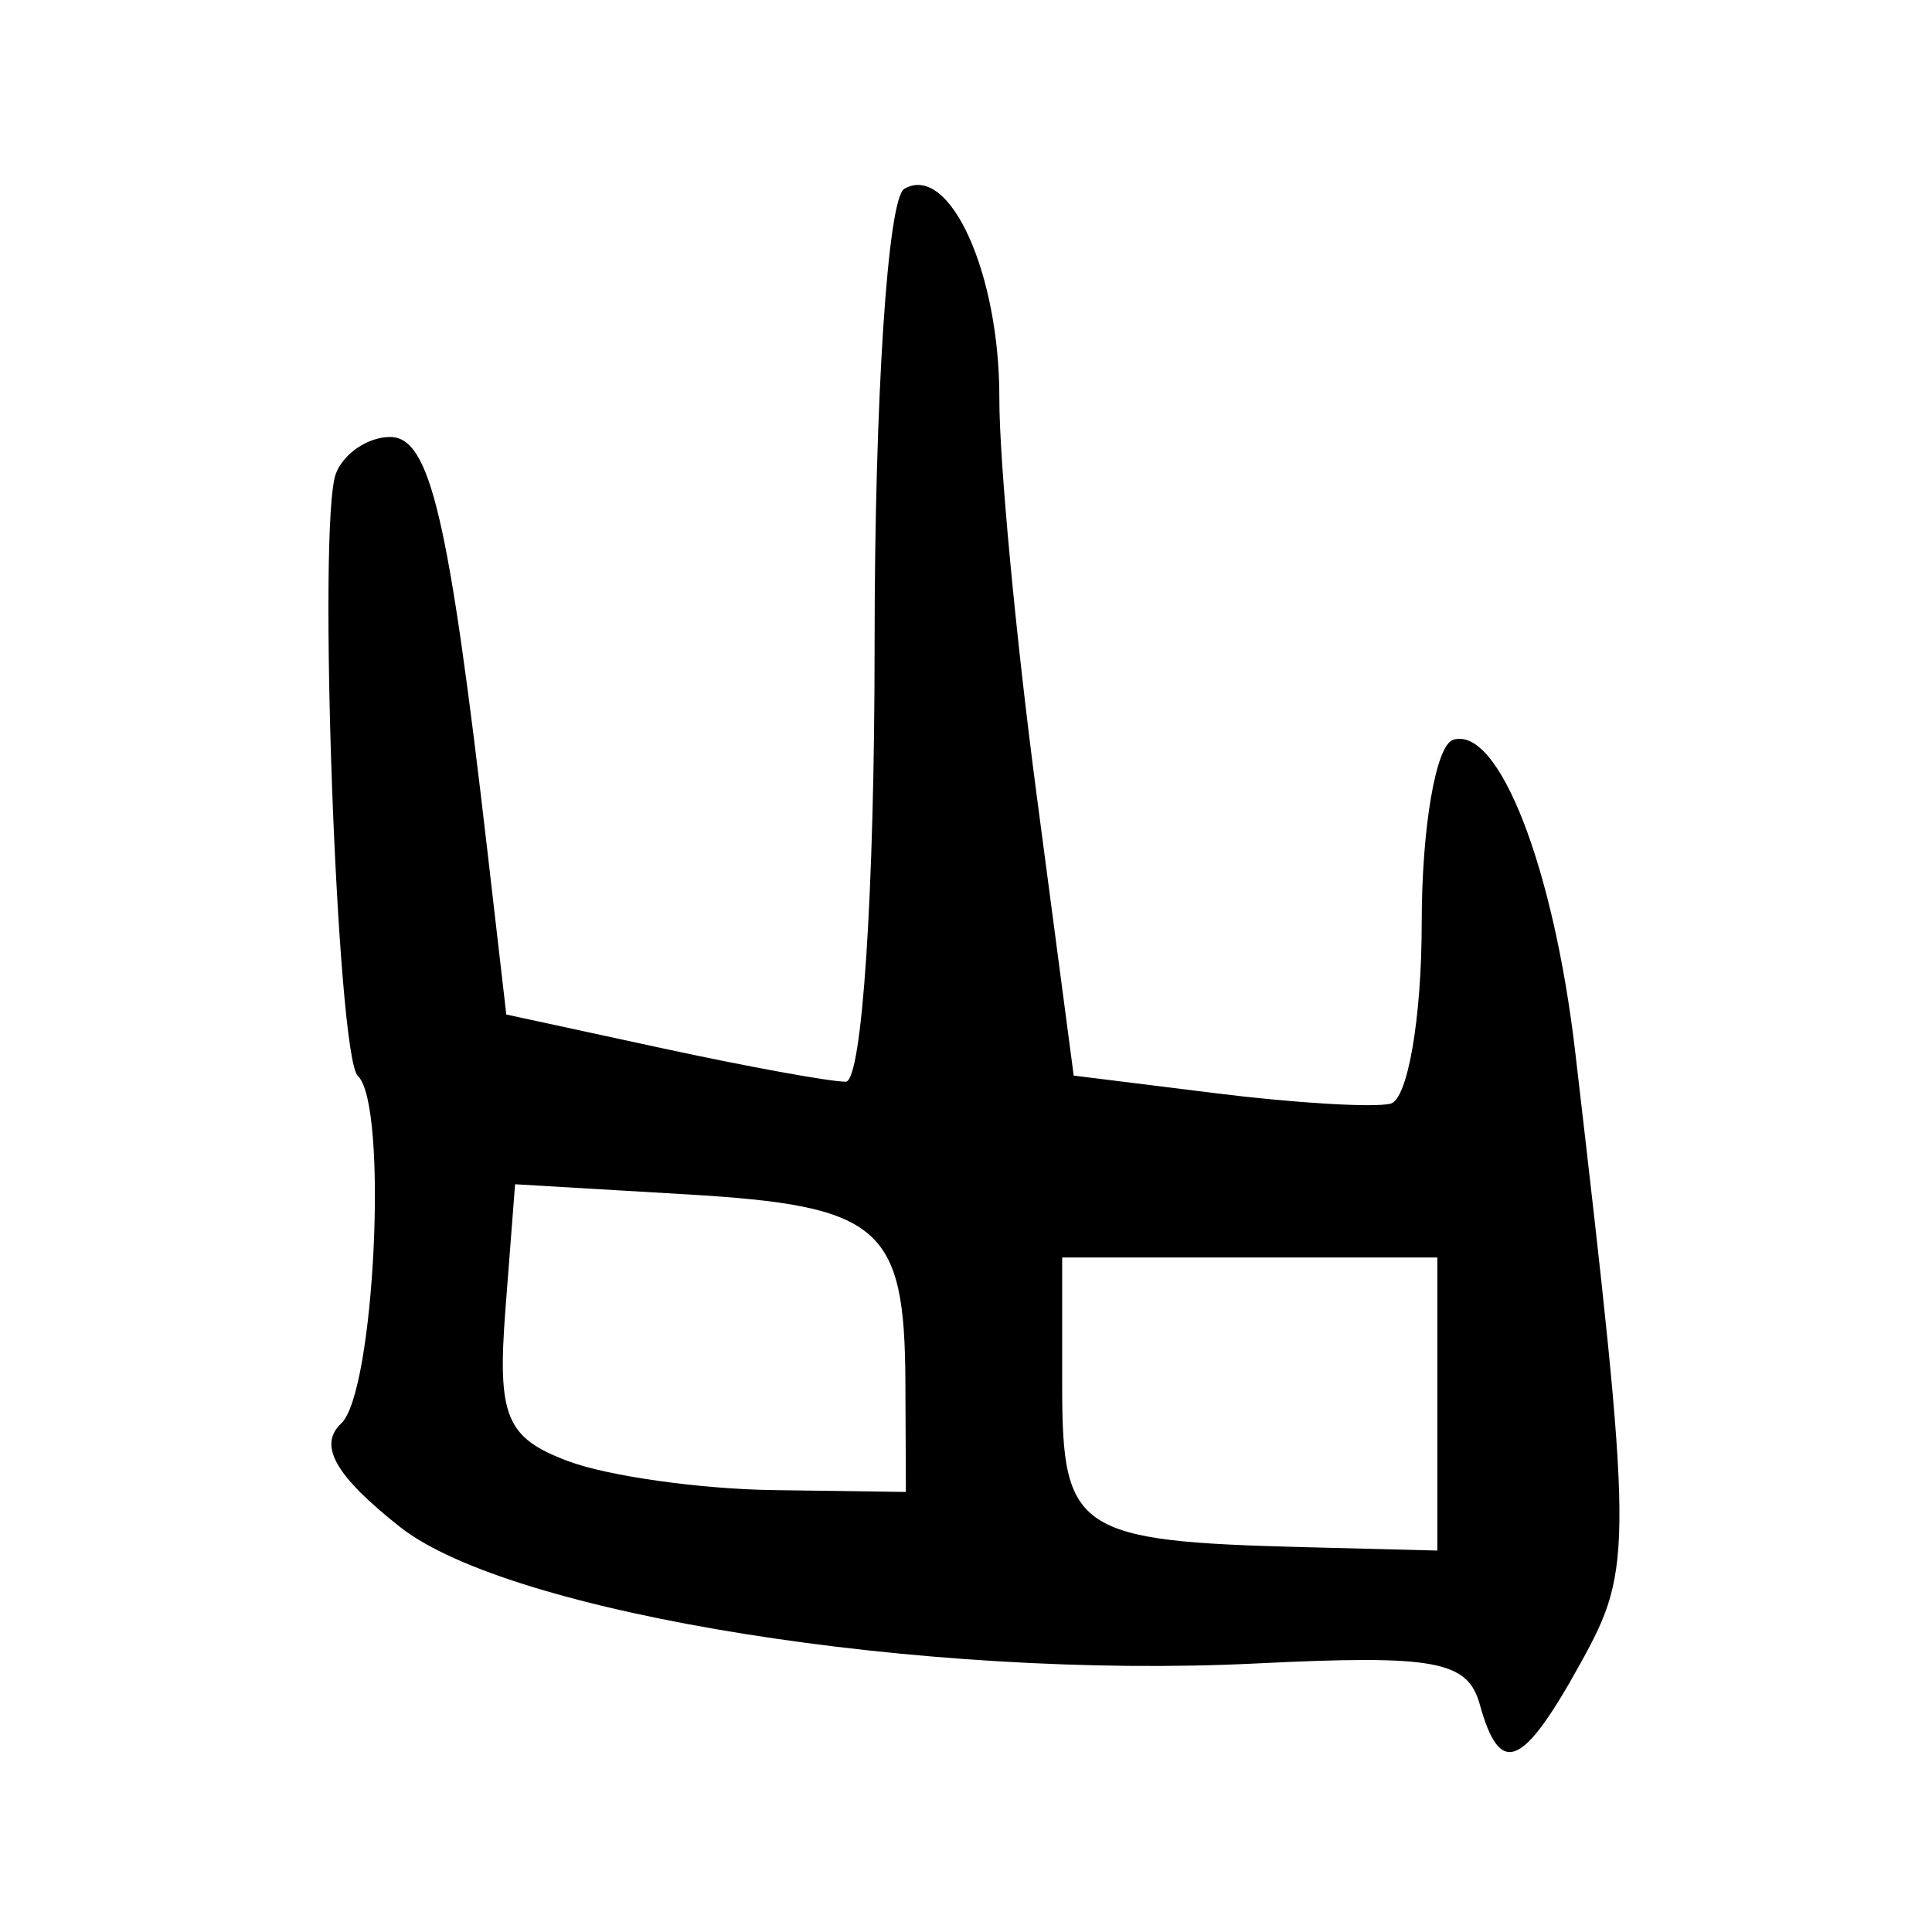 <?xml version="1.0" encoding="UTF-8" standalone="no"?>
<!-- Created with Inkscape (http://www.inkscape.org/) -->

<svg
   xmlns:dc="http://purl.org/dc/elements/1.1/"
   xmlns:cc="http://creativecommons.org/ns#"
   xmlns:rdf="http://www.w3.org/1999/02/22-rdf-syntax-ns#"
   xmlns:svg="http://www.w3.org/2000/svg"
   xmlns="http://www.w3.org/2000/svg"
   xmlns:sodipodi="http://sodipodi.sourceforge.net/DTD/sodipodi-0.dtd"
   xmlns:inkscape="http://www.inkscape.org/namespaces/inkscape"
   width="300"
   height="300"
   id="svg2"
   version="1.1"
   inkscape:version="0.48.2 r9819"
   sodipodi:docname="古-bronze.svg">
  <defs
     id="defs4" />
  <sodipodi:namedview
     id="base"
     pagecolor="#ffffff"
     bordercolor="#666666"
     borderopacity="1.0"
     inkscape:pageopacity="0.0"
     inkscape:pageshadow="2"
     inkscape:zoom="1.979899"
     inkscape:cx="161.69077"
     inkscape:cy="131.22658"
     inkscape:document-units="px"
     inkscape:current-layer="layer1"
     showgrid="false"
     inkscape:window-width="1280"
     inkscape:window-height="999"
     inkscape:window-x="0"
     inkscape:window-y="24"
     inkscape:window-maximized="1" />
  <g
     inkscape:label="Calque 1"
     inkscape:groupmode="layer"
     id="layer1"
     transform="translate(0,-752.362)">
    <path
       style="fill:#000000"
       d="m 229.78,1017.023 c -1.887,-6.798 -6.972,-7.728 -34.741,-6.358 -51.552,2.543 -115.807,-7.695 -132.9,-21.177 -10.074,-7.945 -12.776,-12.702 -9.15,-16.101 5.197,-4.872 7.333,-49.494 2.582,-53.947 -3.273,-3.068 -6.298,-85.954 -3.415,-93.533 1.19,-3.128 4.978,-5.688 8.417,-5.688 6.206,0 9.109,12.339 15.099,64.177 l 2.946,25.498 24.111,5.217 c 13.261,2.869 26.129,5.217 28.595,5.217 2.542,0 4.484,-29.44 4.484,-67.987 0,-38.022 2.032,-69.165 4.611,-70.659 7.023,-4.068 14.813,13.11 14.76,32.55 -0.026,9.55 2.561,37.114 5.749,61.255 l 5.796,43.891 22.164,2.756 c 12.19,1.516 24.349,2.241 27.019,1.613 2.67,-0.629 4.855,-13.255 4.855,-28.059 0,-14.803 2.196,-27.605 4.879,-28.448 7.054,-2.216 15.601,19.656 18.966,48.537 8.974,77.02 9.003,80.013 0.894,94.711 -9.09,16.477 -12.563,17.92 -15.723,6.535 z m -6.59,-46.642 0,-22.752 -29.127,0 -29.127,0 0,20.143 c 0,22.389 2.336,23.93 37.622,24.833 l 20.632,0.528 0,-22.752 z M 140.589,966.968 c -0.105,-24.167 -3.833,-27.371 -33.907,-29.142 l -26.7,-1.573 -1.495,19.388 c -1.286,16.671 0.075,19.979 9.709,23.601 6.162,2.317 20.489,4.343 31.836,4.501 l 20.632,0.288 -0.074,-17.064 z"
       id="path3092"
       inkscape:connector-curvature="0" />
  </g>
</svg>
